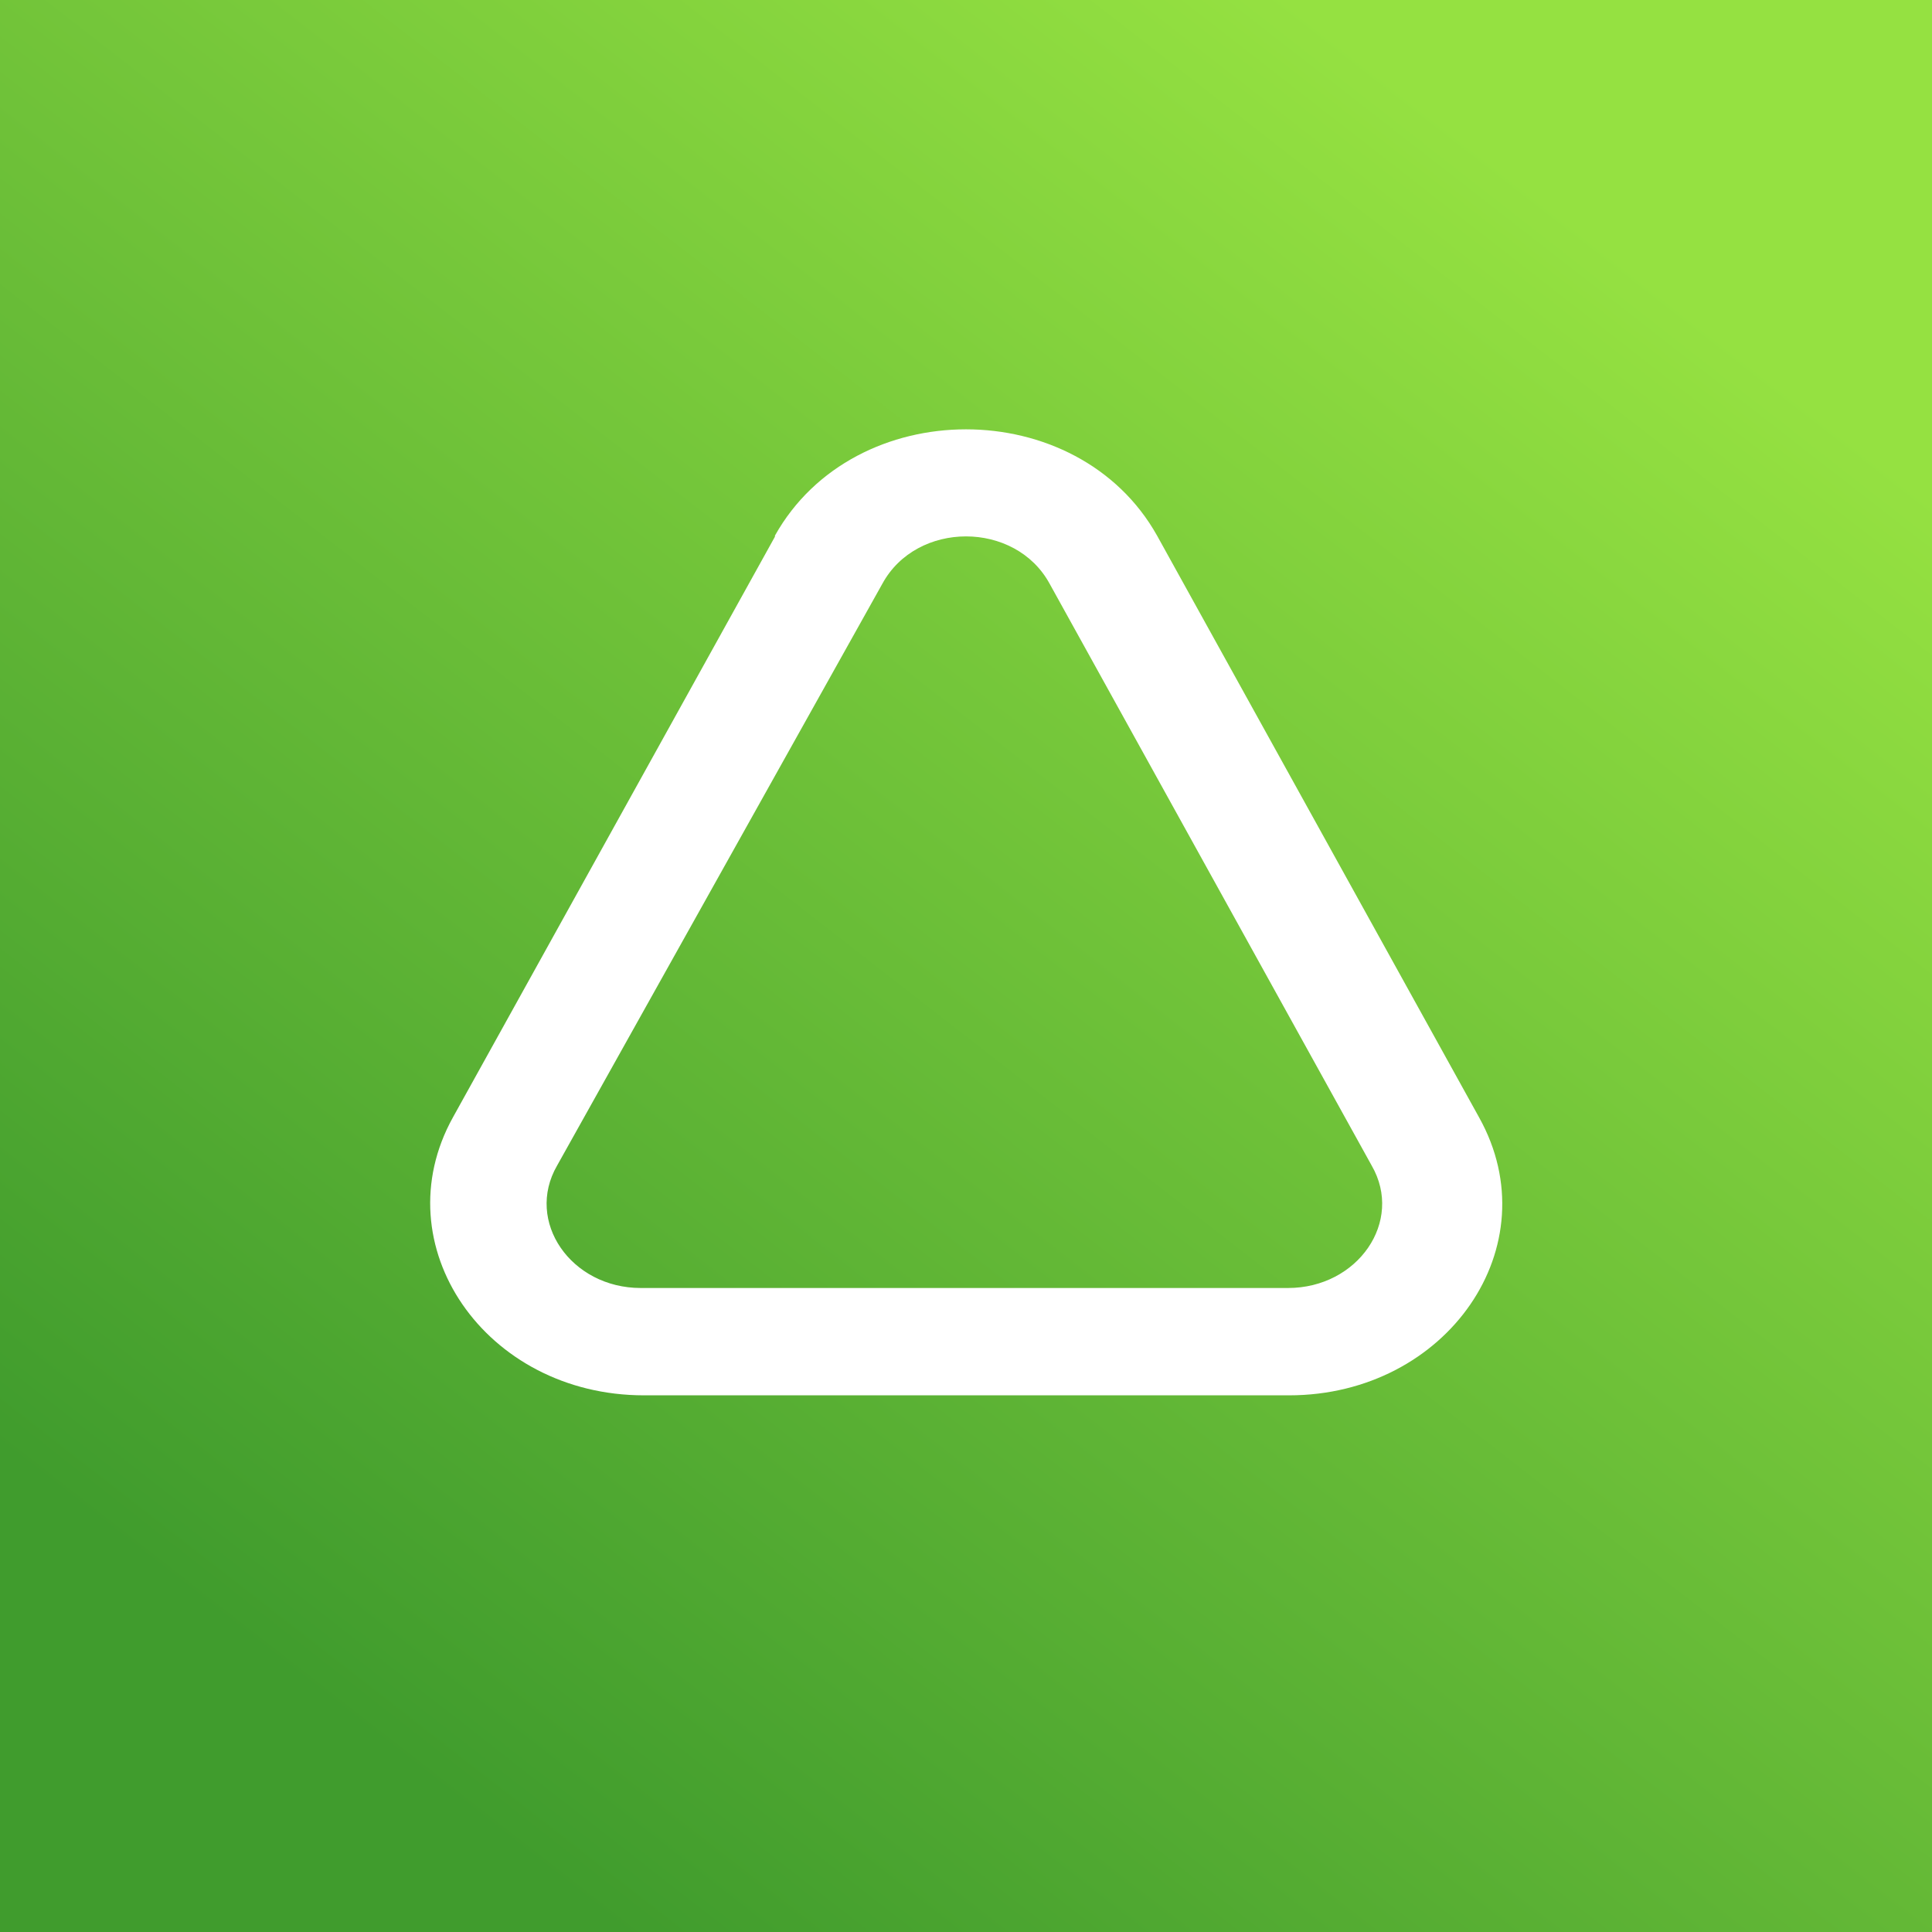 <!-- by TradingView --><svg width="18" height="18" viewBox="0 0 18 18" xmlns="http://www.w3.org/2000/svg"><rect x="0" y="0" width="18" height="18" fill="#333333" stroke="none"/><path fill="url(#aoxkh4vis)" d="M0 0h18v18H0z"/><path d="M9.78 5.44c-.32-.59-1.24-.59-1.56 0l-3.03 5.42c-.3.52.13 1.14.78 1.14H12c.65 0 1.08-.62.78-1.14l-3-5.42Zm-2.56-.45c.74-1.32 2.82-1.32 3.56 0l3 5.42c.67 1.2-.3 2.59-1.77 2.59H6c-1.48 0-2.44-1.4-1.78-2.59l3-5.41v-.01Z" fill="#fff"/><defs><linearGradient id="aoxkh4vis" x1="14.59" y1="1.96" x2="3.47" y2="16.24" gradientUnits="userSpaceOnUse"><stop stop-color="#95E141"/><stop offset=".59" stop-color="#63B836"/><stop offset="1" stop-color="#409C2D"/></linearGradient></defs></svg>